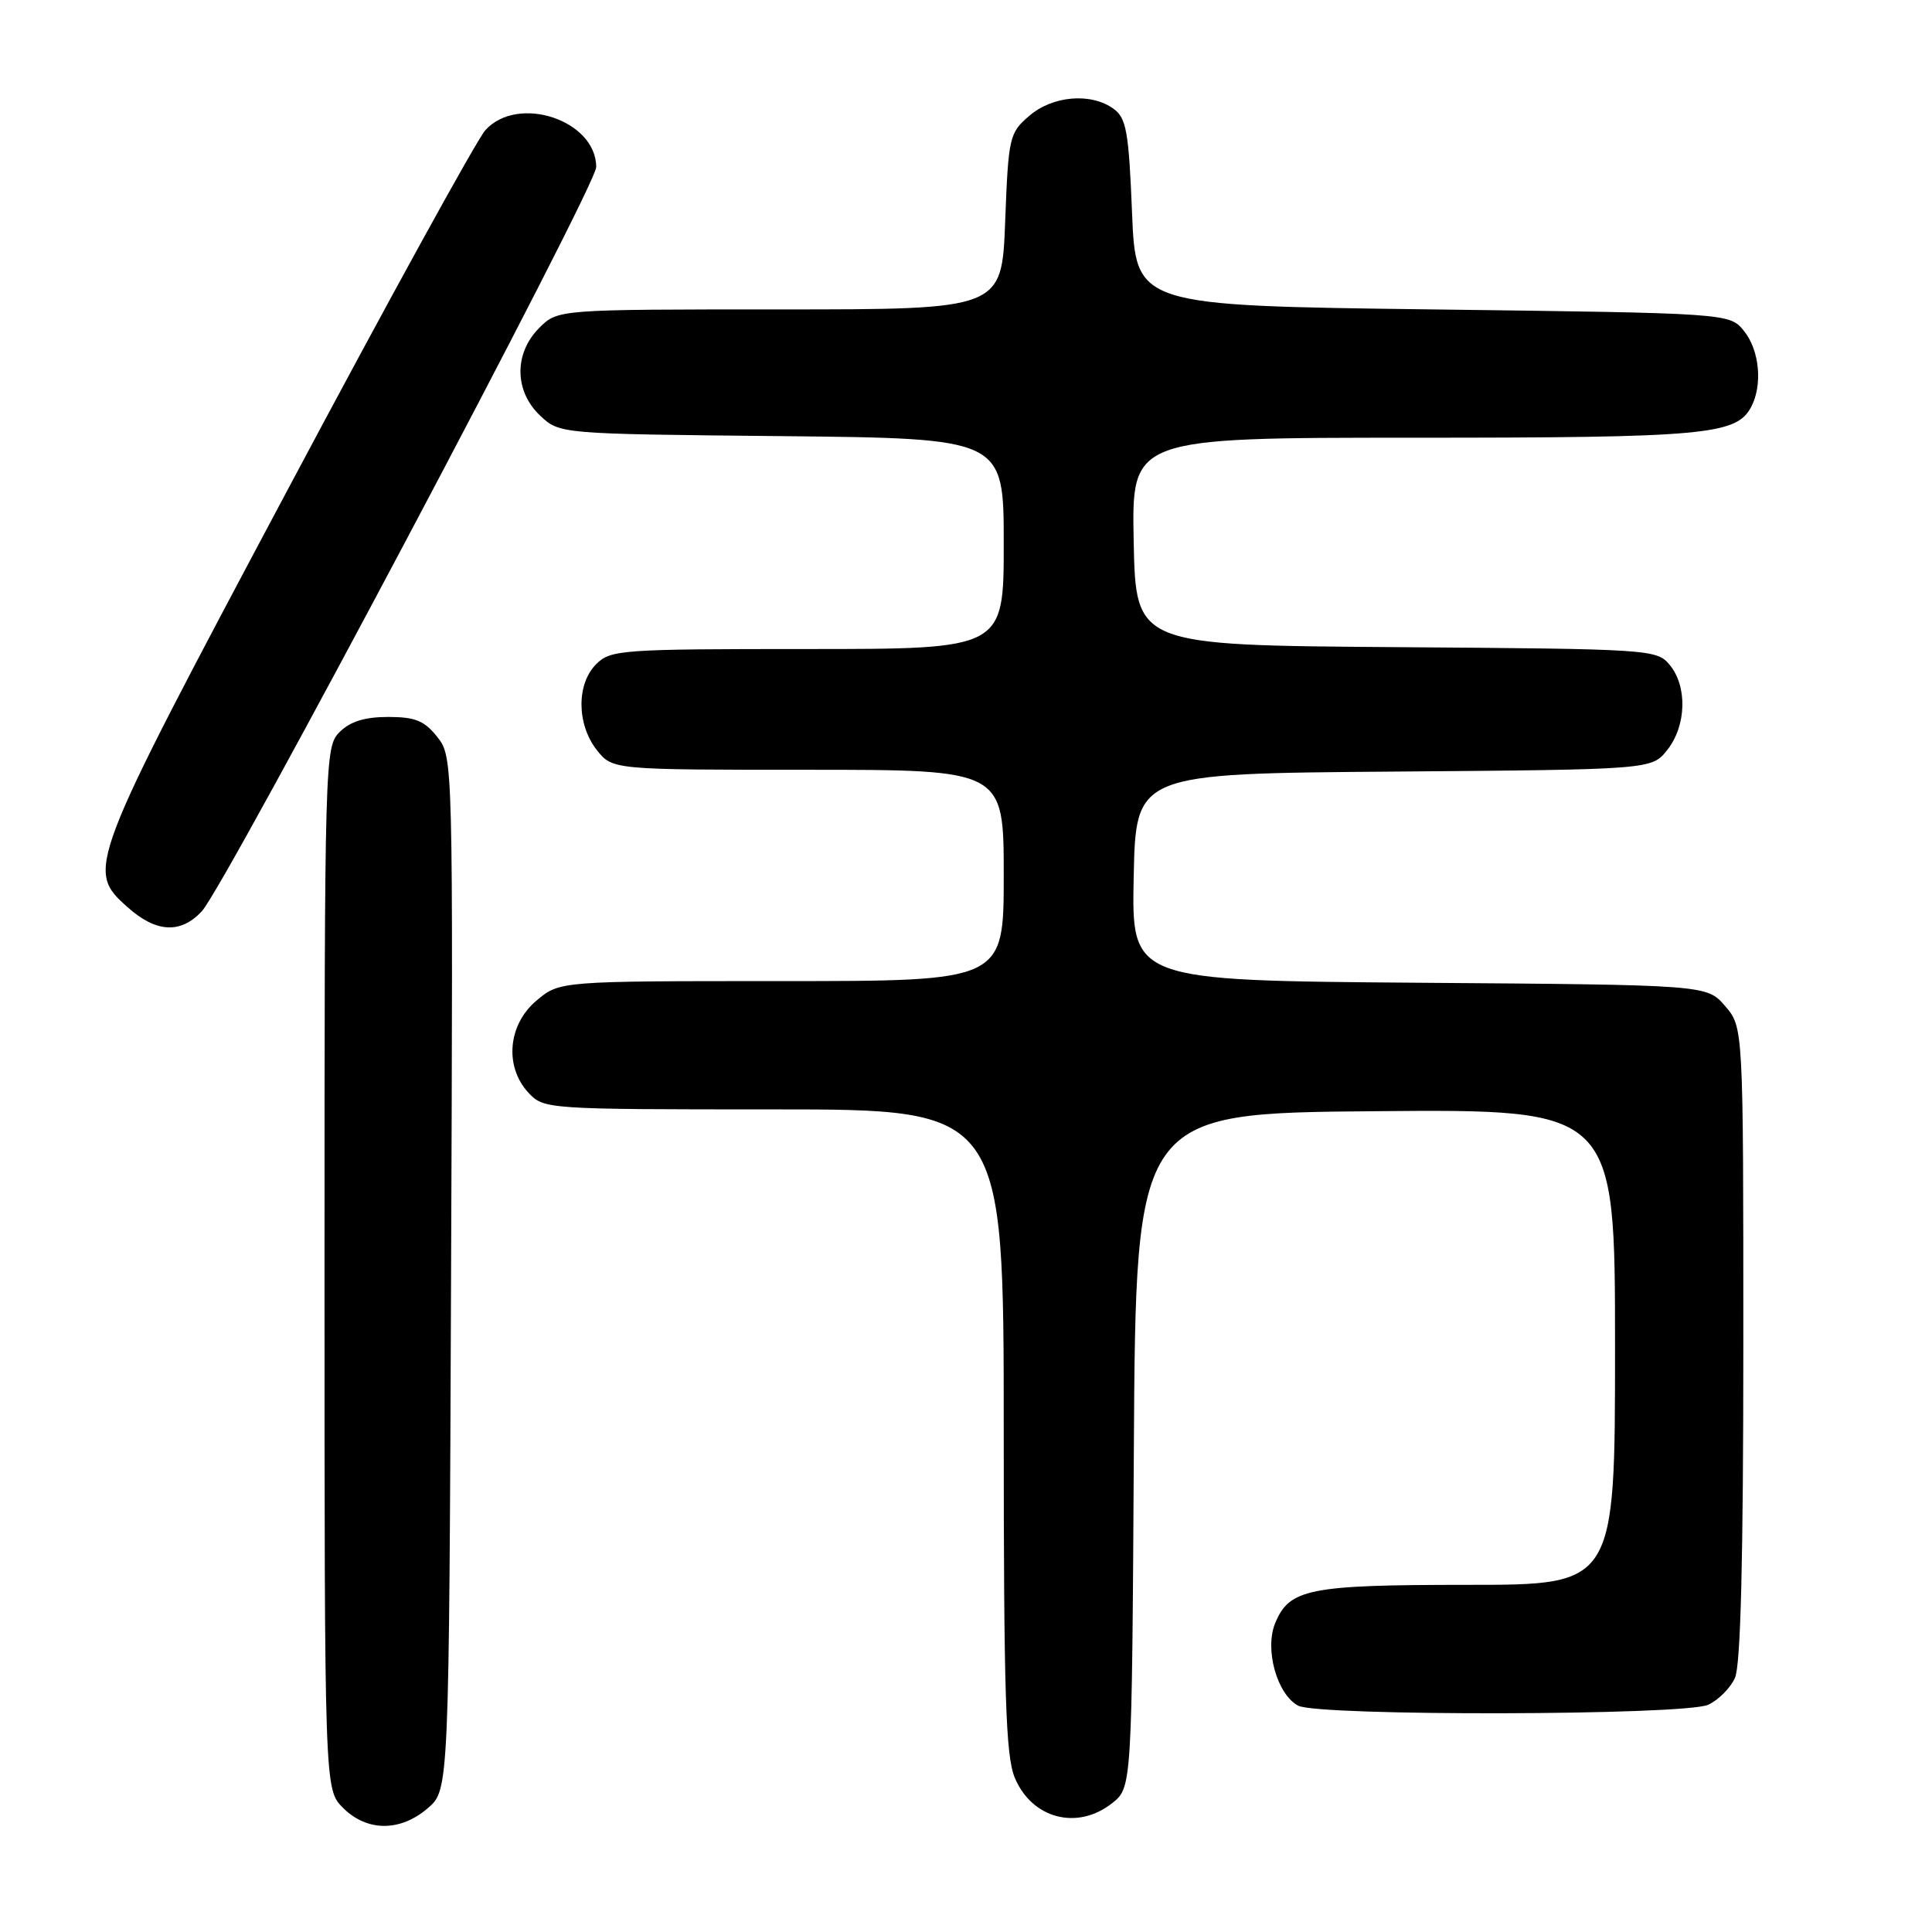 <?xml version="1.0" encoding="UTF-8" standalone="no"?>
<!DOCTYPE svg PUBLIC "-//W3C//DTD SVG 1.1//EN" "http://www.w3.org/Graphics/SVG/1.1/DTD/svg11.dtd" >
<svg xmlns="http://www.w3.org/2000/svg" xmlns:xlink="http://www.w3.org/1999/xlink" version="1.1" viewBox="0 0 256 256">
 <g >
 <path fill="currentColor"
d=" M 56.69 239.59 C 59.50 237.17 59.50 237.17 59.77 168.75 C 60.04 100.62 60.03 100.31 57.95 97.66 C 56.24 95.50 55.03 95.00 51.43 95.00 C 48.33 95.00 46.40 95.60 45.00 97.00 C 43.04 98.96 43.00 100.33 43.00 168.05 C 43.00 237.09 43.00 237.09 45.45 239.55 C 48.63 242.72 53.03 242.74 56.69 239.59 Z  M 147.35 238.94 C 149.98 236.87 149.98 236.87 150.24 192.19 C 150.50 147.50 150.50 147.50 182.25 147.24 C 214.00 146.97 214.00 146.97 214.00 178.49 C 214.00 210.00 214.00 210.00 194.55 210.00 C 173.43 210.00 170.86 210.51 168.97 215.07 C 167.54 218.53 169.20 224.50 172.01 226.01 C 174.66 227.42 223.21 227.32 226.34 225.89 C 227.68 225.28 229.28 223.68 229.89 222.34 C 230.65 220.68 231.00 206.58 231.00 178.01 C 231.00 136.11 231.00 136.11 228.59 133.31 C 226.17 130.50 226.17 130.50 188.06 130.22 C 149.94 129.93 149.94 129.93 150.22 116.22 C 150.50 102.50 150.50 102.50 184.69 102.24 C 218.88 101.97 218.88 101.97 220.94 99.35 C 223.46 96.15 223.60 90.95 221.25 88.11 C 219.54 86.04 218.76 85.99 185.00 85.75 C 150.50 85.50 150.50 85.50 150.22 71.75 C 149.94 58.00 149.94 58.00 187.32 58.00 C 225.84 58.00 230.06 57.62 232.02 53.96 C 233.58 51.04 233.16 46.42 231.09 43.86 C 229.18 41.50 229.18 41.50 189.84 41.00 C 150.50 40.50 150.50 40.50 150.00 28.17 C 149.57 17.45 149.25 15.65 147.56 14.42 C 144.58 12.25 139.49 12.67 136.38 15.35 C 133.74 17.62 133.62 18.15 133.19 29.35 C 132.75 41.00 132.75 41.00 103.33 41.00 C 73.91 41.00 73.91 41.00 71.45 43.45 C 68.09 46.82 68.14 51.84 71.58 55.08 C 74.16 57.50 74.16 57.50 103.58 57.79 C 133.00 58.09 133.00 58.09 133.00 72.04 C 133.00 86.00 133.00 86.00 107.00 86.00 C 82.33 86.00 80.90 86.10 79.00 88.00 C 76.37 90.63 76.41 95.97 79.07 99.37 C 81.15 102.00 81.15 102.00 107.07 102.00 C 133.00 102.00 133.00 102.00 133.00 116.00 C 133.00 130.00 133.00 130.00 103.58 130.00 C 74.15 130.00 74.15 130.00 71.08 132.59 C 67.29 135.78 66.81 141.35 70.04 144.81 C 72.05 146.97 72.49 147.00 102.54 147.00 C 133.00 147.00 133.00 147.00 133.00 189.53 C 133.00 224.50 133.26 232.68 134.46 235.55 C 136.73 240.99 142.74 242.57 147.35 238.94 Z  M 26.74 120.75 C 29.90 117.34 79.00 24.70 79.00 22.14 C 79.00 15.93 68.63 12.47 64.31 17.25 C 63.19 18.49 51.38 39.97 38.06 65.00 C 11.46 114.97 11.36 115.25 16.92 120.22 C 20.69 123.59 23.94 123.76 26.74 120.75 Z "/>
</g>
</svg>